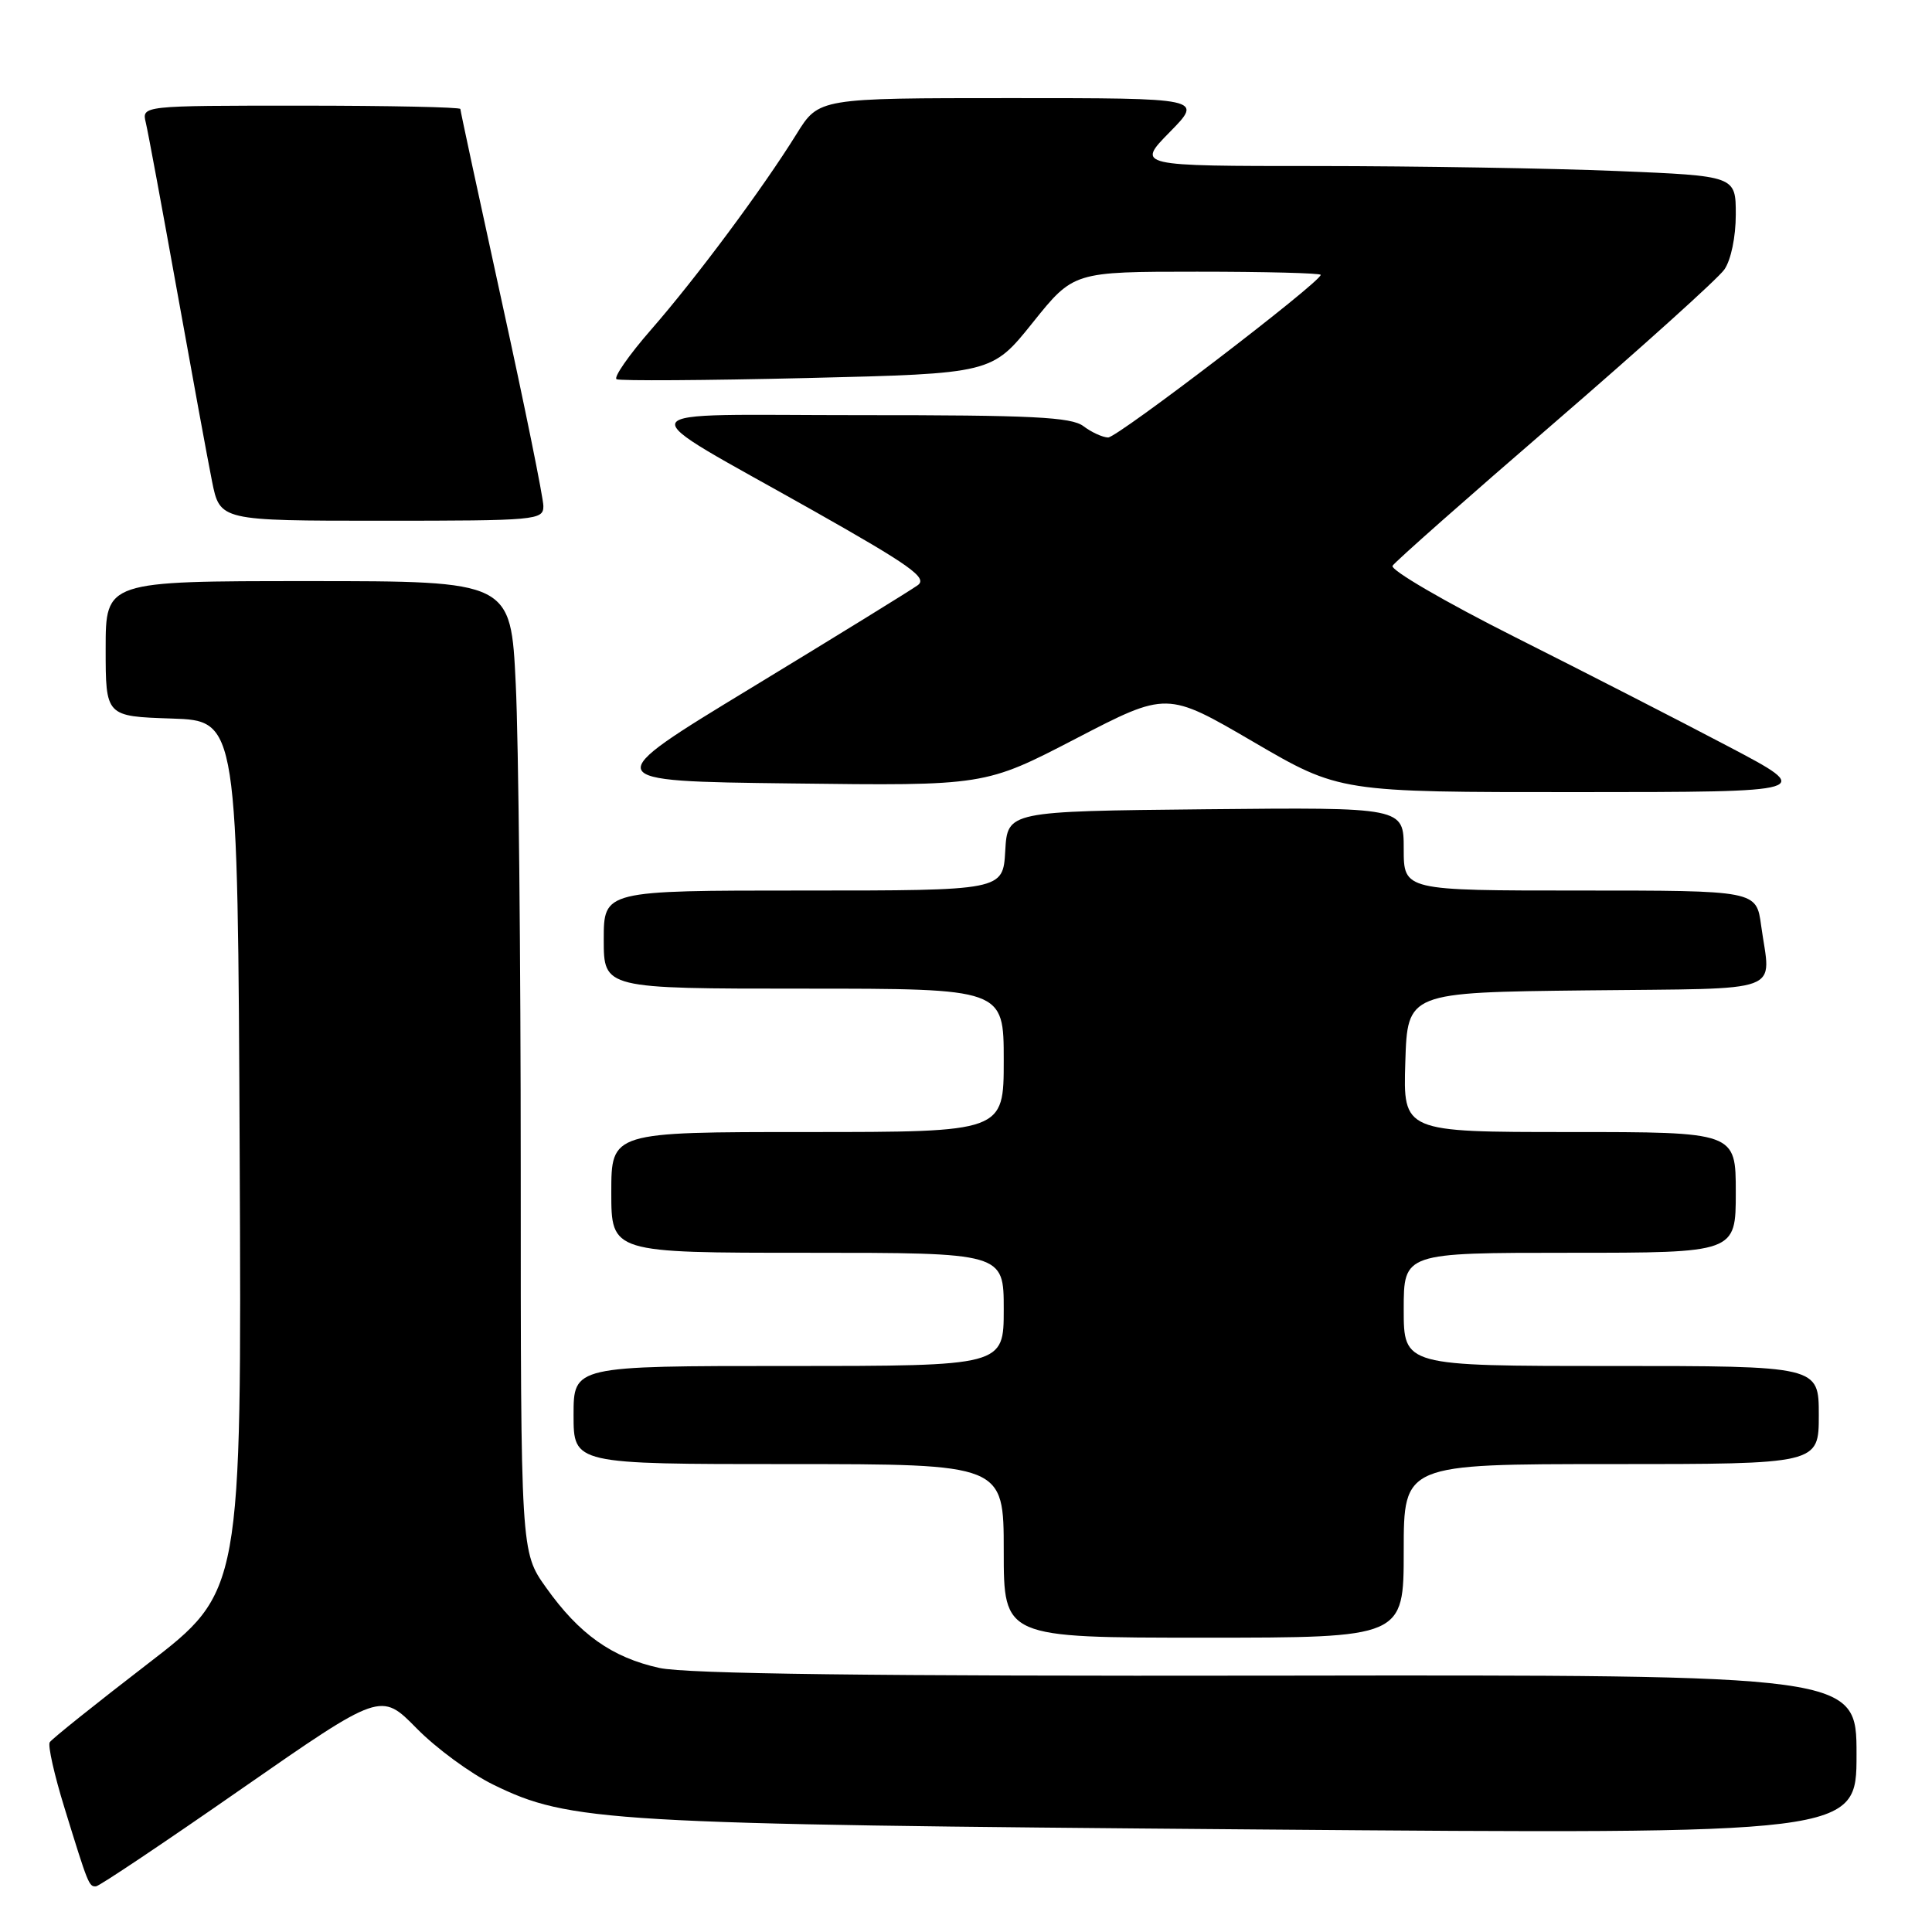 <?xml version="1.0" encoding="UTF-8" standalone="no"?>
<!DOCTYPE svg PUBLIC "-//W3C//DTD SVG 1.1//EN" "http://www.w3.org/Graphics/SVG/1.1/DTD/svg11.dtd" >
<svg xmlns="http://www.w3.org/2000/svg" xmlns:xlink="http://www.w3.org/1999/xlink" version="1.1" viewBox="0 0 256 256">
 <g >
 <path fill="currentColor"
d=" M 31.98 237.05 C 50.47 224.20 50.47 224.20 55.20 229.01 C 57.80 231.66 62.37 235.01 65.35 236.47 C 75.48 241.43 80.42 241.72 166.25 242.41 C 246.00 243.05 246.00 243.05 246.00 232.48 C 246.00 221.92 246.00 221.92 169.25 222.03 C 115.60 222.11 90.95 221.80 87.37 221.01 C 81.10 219.63 76.75 216.55 72.35 210.35 C 69.00 205.65 69.00 205.65 69.00 154.98 C 69.00 127.12 68.71 98.17 68.34 90.66 C 67.69 77.00 67.69 77.00 40.84 77.00 C 14.00 77.00 14.00 77.00 14.00 85.96 C 14.00 94.92 14.00 94.92 22.75 95.21 C 31.50 95.50 31.50 95.50 31.76 153.20 C 32.02 210.89 32.02 210.89 19.54 220.49 C 12.68 225.77 6.85 230.43 6.59 230.86 C 6.32 231.29 7.20 235.21 8.55 239.57 C 11.68 249.73 11.79 250.01 12.72 249.95 C 13.15 249.93 21.82 244.12 31.98 237.05 Z  M 186.00 205.50 C 186.00 194.00 186.00 194.00 213.50 194.00 C 241.00 194.00 241.00 194.00 241.00 187.50 C 241.00 181.00 241.00 181.00 213.50 181.00 C 186.00 181.00 186.00 181.00 186.00 173.50 C 186.00 166.00 186.00 166.00 208.00 166.00 C 230.00 166.00 230.00 166.00 230.00 158.00 C 230.00 150.00 230.00 150.00 207.96 150.00 C 185.92 150.00 185.92 150.00 186.21 140.75 C 186.50 131.50 186.50 131.50 210.25 131.23 C 237.00 130.93 234.62 131.81 233.36 122.64 C 232.73 118.00 232.73 118.00 209.36 118.00 C 186.00 118.00 186.00 118.00 186.00 112.48 C 186.00 106.97 186.00 106.97 159.75 107.23 C 133.50 107.50 133.50 107.50 133.20 112.75 C 132.90 118.00 132.90 118.00 106.45 118.00 C 80.00 118.00 80.00 118.00 80.00 124.50 C 80.00 131.00 80.00 131.00 106.50 131.00 C 133.00 131.00 133.00 131.00 133.00 140.50 C 133.00 150.00 133.00 150.00 107.00 150.00 C 81.00 150.00 81.00 150.00 81.00 158.00 C 81.00 166.00 81.00 166.00 107.00 166.00 C 133.00 166.00 133.00 166.00 133.00 173.50 C 133.00 181.00 133.00 181.00 104.50 181.00 C 76.00 181.00 76.00 181.00 76.00 187.50 C 76.00 194.00 76.00 194.00 104.50 194.00 C 133.00 194.00 133.00 194.00 133.00 205.50 C 133.00 217.00 133.00 217.00 159.50 217.00 C 186.00 217.00 186.00 217.00 186.00 205.50 Z  M 229.00 98.90 C 222.68 95.57 209.94 89.04 200.71 84.40 C 191.47 79.75 184.19 75.51 184.52 74.97 C 184.85 74.43 194.54 65.87 206.05 55.94 C 217.55 46.01 227.65 36.91 228.48 35.72 C 229.36 34.47 230.00 31.39 230.00 28.43 C 230.00 23.31 230.00 23.31 214.25 22.66 C 205.59 22.30 187.72 22.01 174.54 22.00 C 150.58 22.00 150.58 22.00 155.00 17.50 C 159.42 13.00 159.42 13.00 133.96 13.00 C 108.50 13.00 108.50 13.00 105.55 17.75 C 101.03 25.03 92.26 36.82 86.29 43.66 C 83.33 47.05 81.27 50.02 81.70 50.25 C 82.14 50.48 93.51 50.41 106.97 50.09 C 131.43 49.50 131.43 49.50 136.84 42.75 C 142.25 36.00 142.25 36.00 158.63 36.00 C 167.63 36.00 175.00 36.19 175.00 36.42 C 175.00 37.38 148.04 58.00 146.83 57.97 C 146.10 57.95 144.63 57.28 143.56 56.47 C 141.96 55.26 136.75 55.00 114.06 55.01 C 81.99 55.01 82.72 53.52 107.85 67.71 C 120.66 74.95 122.94 76.57 121.61 77.54 C 120.74 78.18 110.84 84.28 99.62 91.10 C 79.20 103.50 79.20 103.50 104.85 103.81 C 130.50 104.13 130.50 104.13 142.56 97.87 C 154.62 91.61 154.62 91.61 166.06 98.29 C 177.50 104.97 177.50 104.97 209.00 104.96 C 240.50 104.95 240.50 104.95 229.00 98.90 Z  M 72.00 67.06 C 72.00 65.99 69.53 53.81 66.50 40.00 C 63.48 26.19 61.00 14.68 61.00 14.44 C 61.00 14.20 51.50 14.00 39.89 14.00 C 18.78 14.00 18.78 14.00 19.32 16.25 C 19.62 17.49 21.47 27.50 23.45 38.50 C 25.43 49.50 27.51 60.86 28.09 63.75 C 29.14 69.00 29.14 69.00 50.57 69.00 C 71.12 69.00 72.00 68.92 72.00 67.06 Z "/>
</g>
</svg>